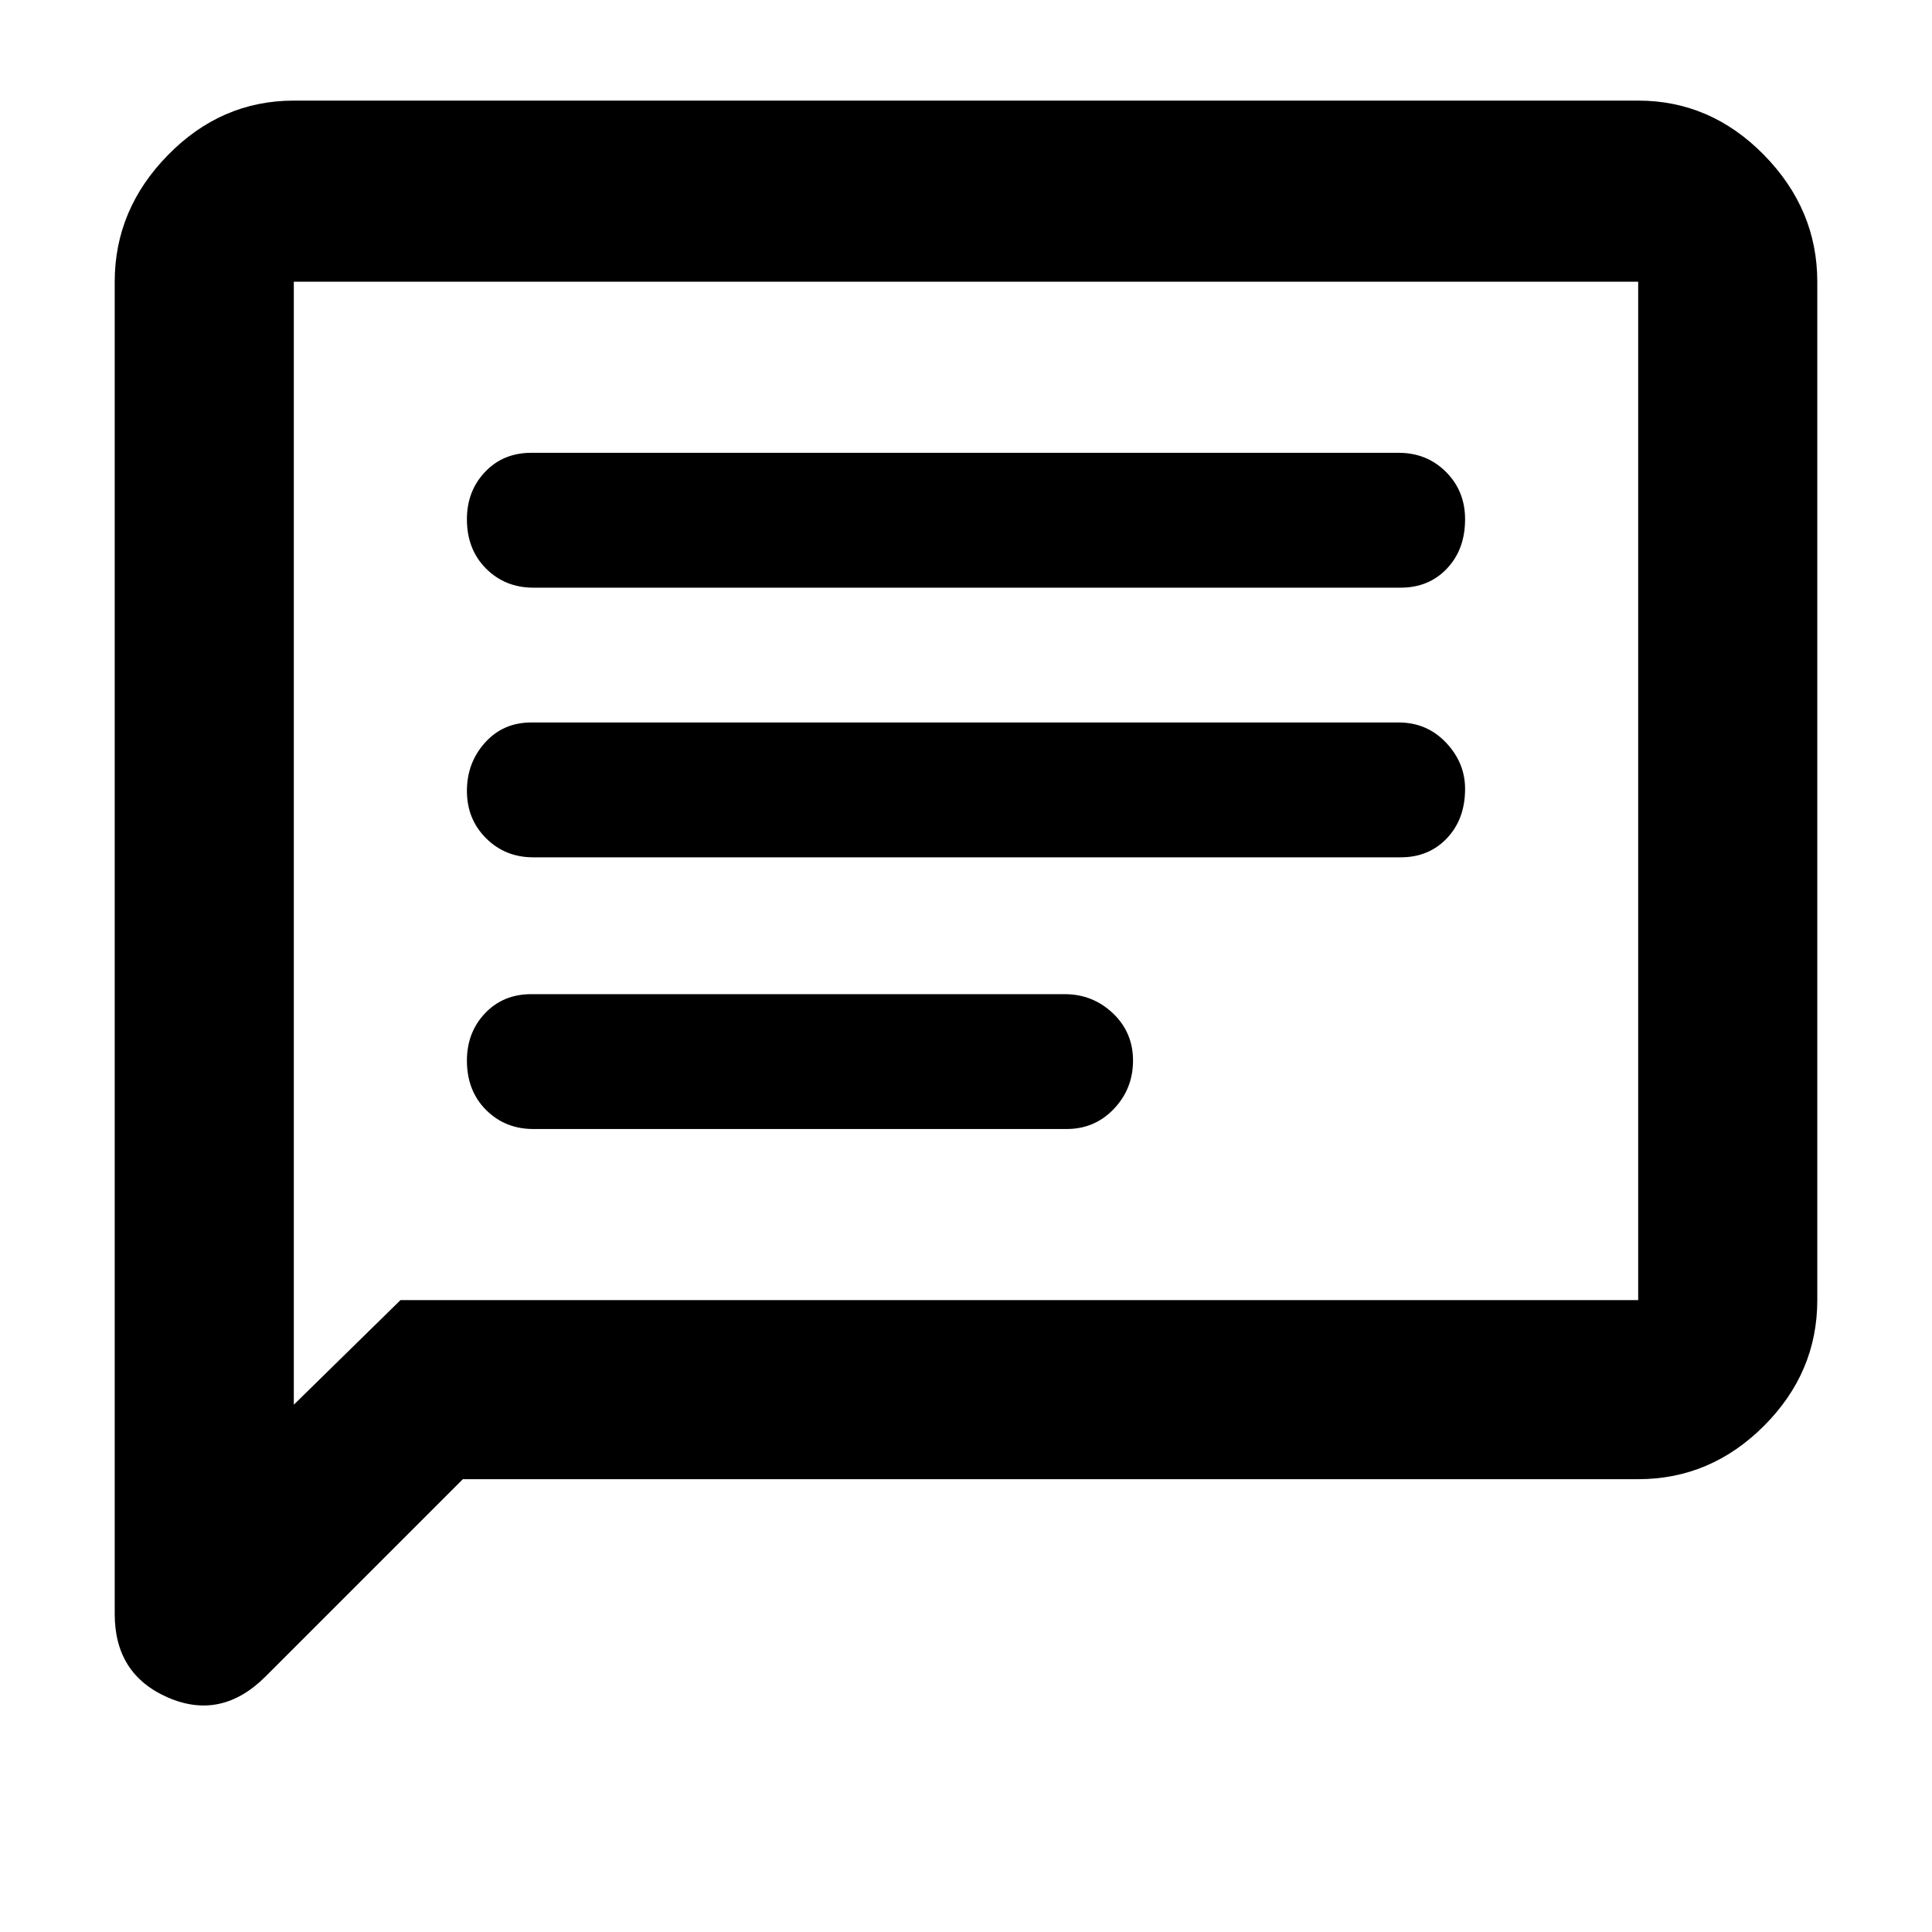 <svg xmlns="http://www.w3.org/2000/svg" height="40" width="40"><path d="M11.042 23.375H22.083Q22.667 23.375 23.062 22.958Q23.458 22.542 23.458 21.958Q23.458 21.375 23.042 20.979Q22.625 20.583 22.042 20.583H11Q10.417 20.583 10.042 20.979Q9.667 21.375 9.667 21.958Q9.667 22.583 10.062 22.979Q10.458 23.375 11.042 23.375ZM11.042 17.75H29Q29.583 17.75 29.958 17.354Q30.333 16.958 30.333 16.333Q30.333 15.792 29.938 15.375Q29.542 14.958 28.958 14.958H11Q10.417 14.958 10.042 15.375Q9.667 15.792 9.667 16.375Q9.667 16.958 10.062 17.354Q10.458 17.75 11.042 17.75ZM11.042 12.167H29Q29.583 12.167 29.958 11.771Q30.333 11.375 30.333 10.75Q30.333 10.167 29.938 9.771Q29.542 9.375 28.958 9.375H11Q10.417 9.375 10.042 9.771Q9.667 10.167 9.667 10.75Q9.667 11.375 10.062 11.771Q10.458 12.167 11.042 12.167ZM2.375 33.417V5.833Q2.375 4.333 3.479 3.208Q4.583 2.083 6.083 2.083H33.917Q35.417 2.083 36.521 3.208Q37.625 4.333 37.625 5.833V26.917Q37.625 28.417 36.521 29.521Q35.417 30.625 33.917 30.625H9.583L5.5 34.708Q4.583 35.625 3.479 35.146Q2.375 34.667 2.375 33.417ZM6.083 29.083 8.292 26.917H33.917Q33.917 26.917 33.917 26.917Q33.917 26.917 33.917 26.917V5.833Q33.917 5.833 33.917 5.833Q33.917 5.833 33.917 5.833H6.083Q6.083 5.833 6.083 5.833Q6.083 5.833 6.083 5.833ZM6.083 5.833Q6.083 5.833 6.083 5.833Q6.083 5.833 6.083 5.833Q6.083 5.833 6.083 5.833Q6.083 5.833 6.083 5.833V26.917Q6.083 26.917 6.083 26.917Q6.083 26.917 6.083 26.917V29.083Z"/></svg>